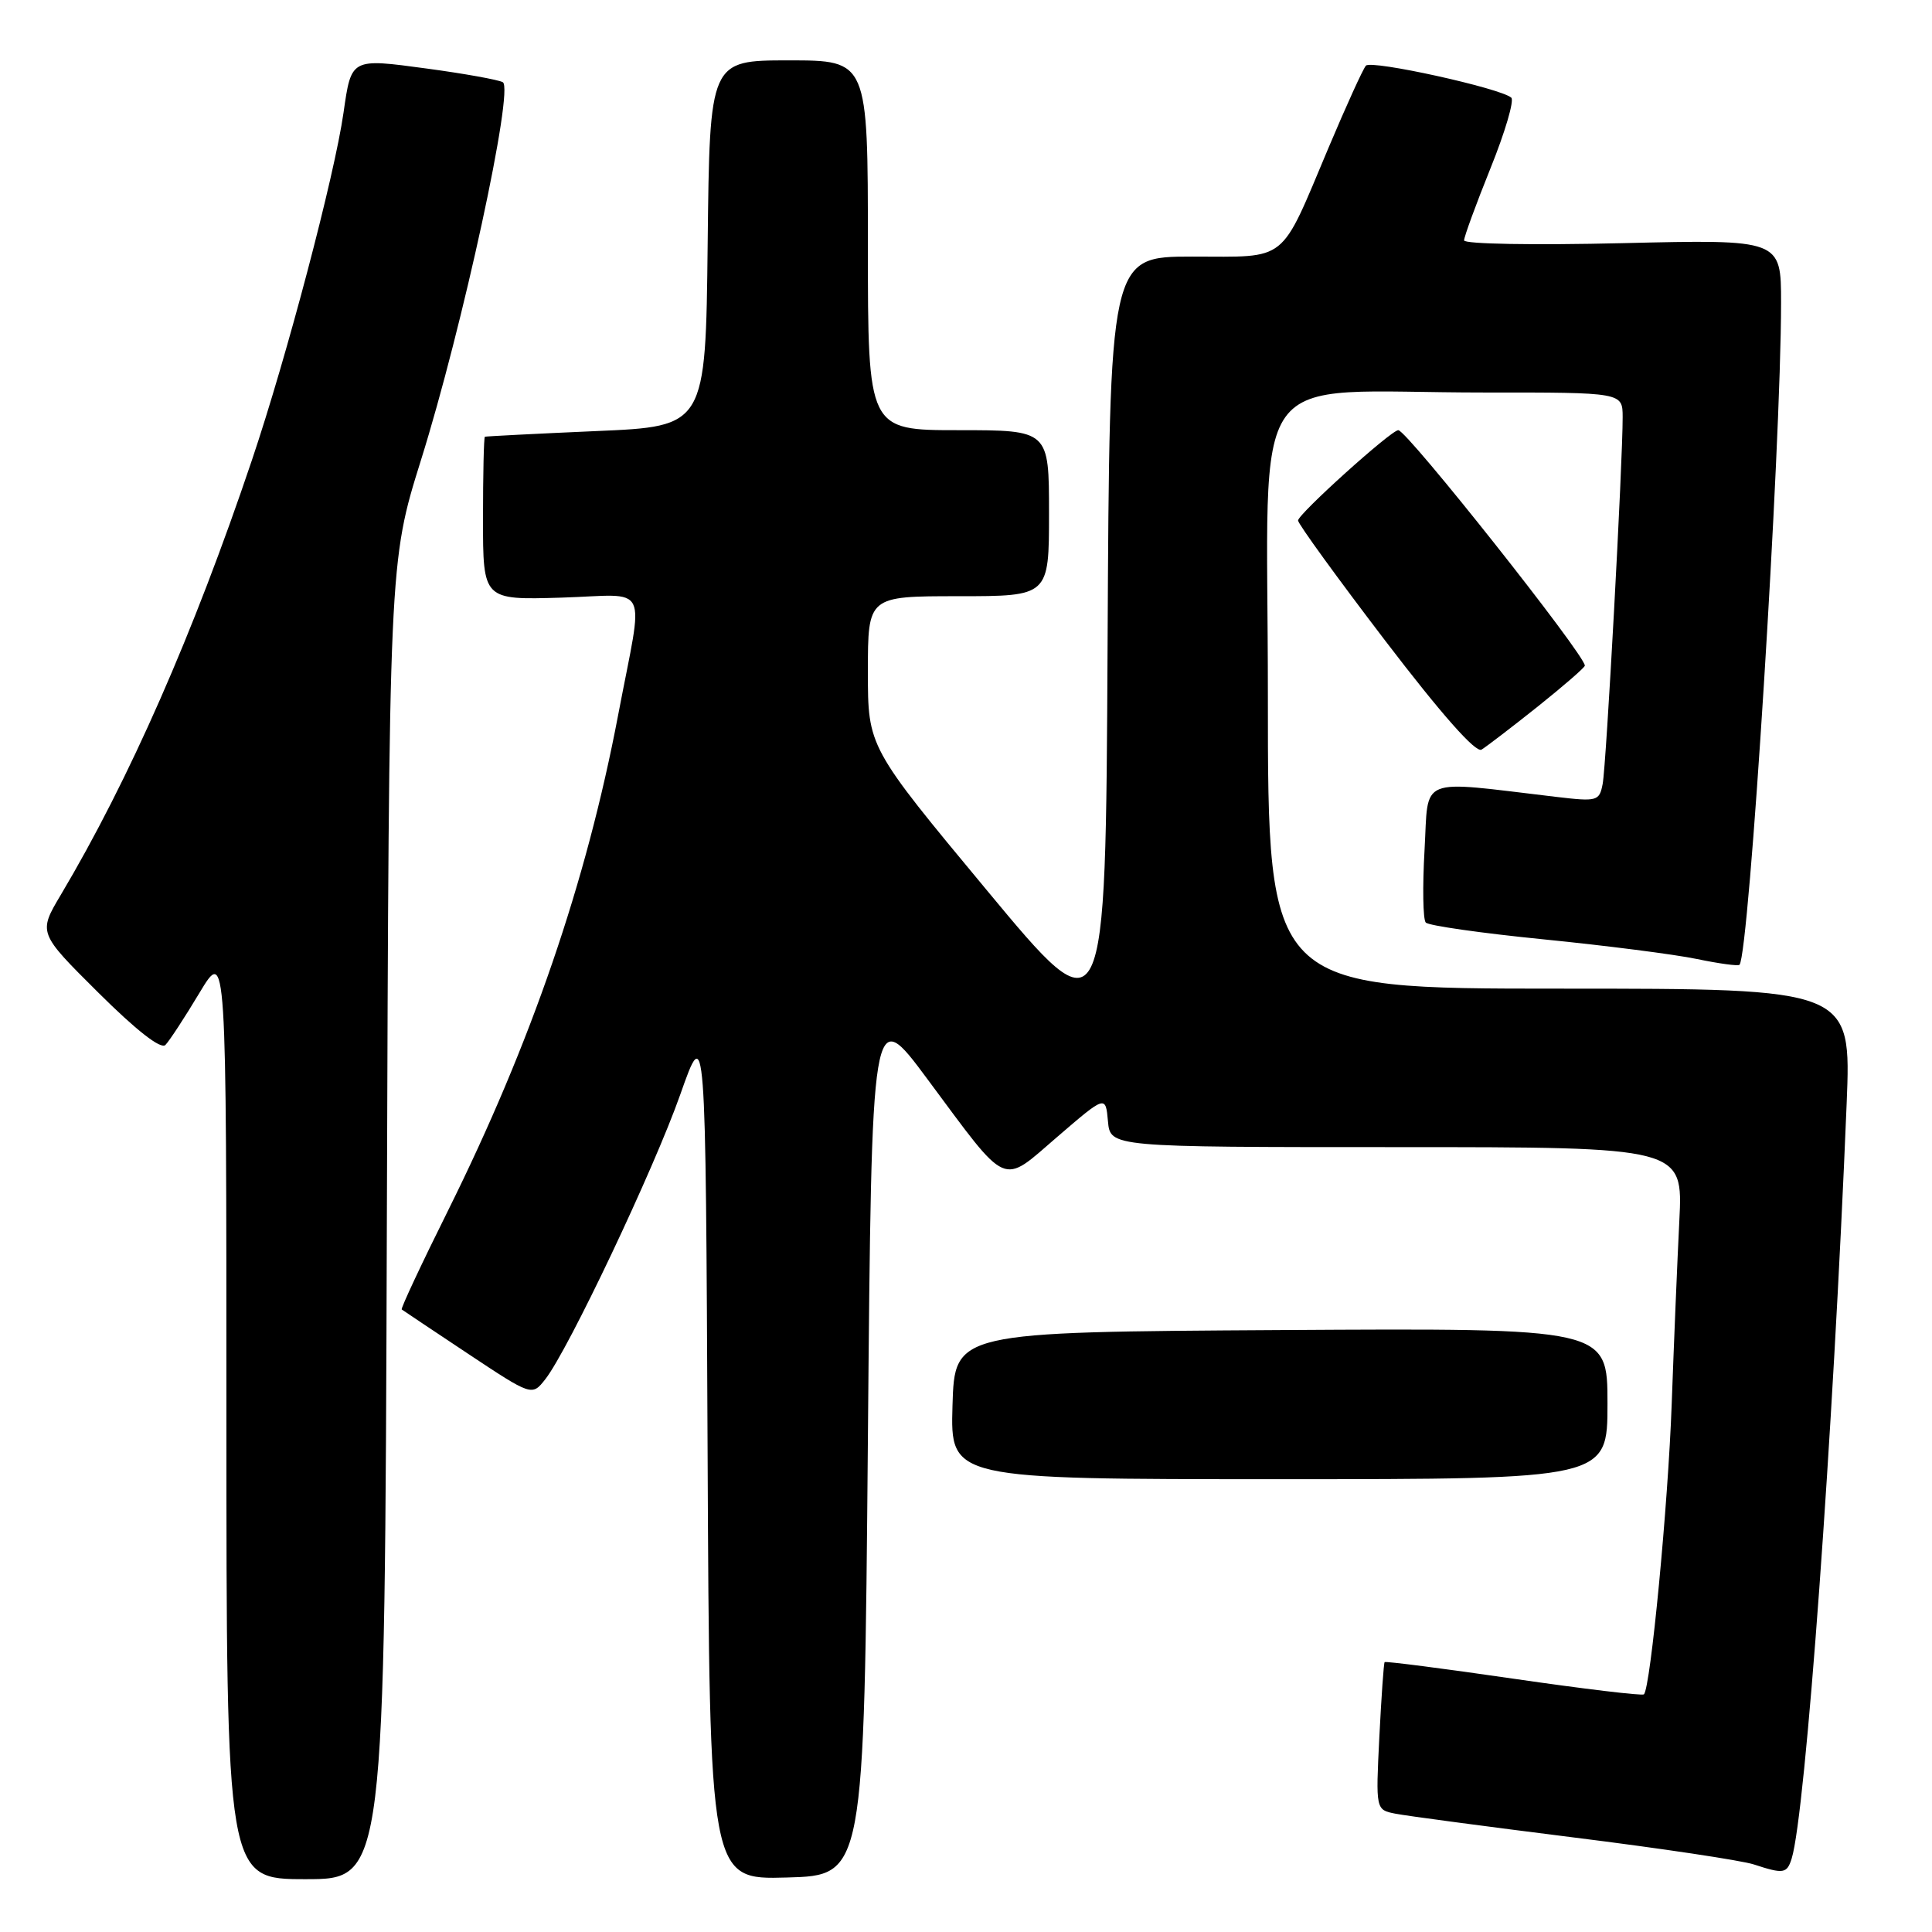 <?xml version="1.0" encoding="UTF-8" standalone="no"?>
<!DOCTYPE svg PUBLIC "-//W3C//DTD SVG 1.1//EN" "http://www.w3.org/Graphics/SVG/1.1/DTD/svg11.dtd" >
<svg xmlns="http://www.w3.org/2000/svg" xmlns:xlink="http://www.w3.org/1999/xlink" version="1.1" viewBox="0 0 256 256">
 <g >
 <path fill="currentColor"
d=" M 51.26 161.75 C 51.55 74.50 51.55 74.50 55.77 61.00 C 61.30 43.36 68.15 11.72 66.62 10.89 C 66.00 10.56 61.49 9.75 56.60 9.09 C 46.47 7.72 46.56 7.67 45.52 14.92 C 44.33 23.27 37.99 47.30 33.37 61.00 C 25.64 83.94 17.12 103.32 8.07 118.55 C 5.06 123.61 5.06 123.61 13.02 131.52 C 18.08 136.55 21.32 139.08 21.92 138.46 C 22.44 137.93 24.47 134.83 26.43 131.56 C 30.00 125.62 30.00 125.62 30.00 187.31 C 30.00 249.00 30.00 249.00 40.49 249.00 C 50.98 249.00 50.98 249.00 51.26 161.75 Z  M 115.00 190.77 C 115.50 133.03 115.50 133.03 122.89 142.99 C 133.76 157.62 132.58 157.10 140.13 150.61 C 146.50 145.13 146.50 145.13 146.81 148.57 C 147.12 152.00 147.12 152.00 185.07 152.00 C 223.01 152.00 223.01 152.00 222.52 161.75 C 222.25 167.11 221.80 178.03 221.51 186.00 C 221.03 199.42 218.71 223.62 217.83 224.51 C 217.62 224.72 209.85 223.79 200.56 222.44 C 191.28 221.09 183.59 220.10 183.47 220.24 C 183.35 220.38 183.04 224.84 182.77 230.15 C 182.29 239.81 182.29 239.81 184.89 240.32 C 186.33 240.61 196.95 242.02 208.50 243.47 C 220.05 244.91 230.80 246.52 232.40 247.05 C 236.34 248.34 236.78 248.27 237.41 246.25 C 239.24 240.34 242.90 190.18 244.69 146.25 C 245.31 131.00 245.31 131.00 206.65 131.00 C 168.00 131.00 168.00 131.00 168.00 92.14 C 168.00 47.29 164.61 52.02 196.75 52.01 C 215.00 52.00 215.00 52.00 215.01 55.25 C 215.03 61.13 212.84 101.45 212.36 103.88 C 211.92 106.16 211.64 106.23 206.20 105.59 C 187.63 103.40 189.32 102.72 188.76 112.62 C 188.48 117.50 188.55 121.83 188.92 122.24 C 189.28 122.65 196.31 123.65 204.54 124.47 C 212.77 125.29 221.90 126.46 224.83 127.07 C 227.76 127.68 230.31 128.03 230.49 127.84 C 231.77 126.53 236.00 59.28 236.00 40.11 C 236.00 31.72 236.00 31.72 215.00 32.22 C 203.25 32.50 194.00 32.34 194.00 31.85 C 194.00 31.37 195.58 27.06 197.50 22.29 C 199.43 17.51 200.67 13.30 200.25 12.94 C 198.82 11.68 181.69 7.91 180.99 8.70 C 180.60 9.14 178.39 14.00 176.07 19.50 C 169.51 35.05 170.82 34.00 157.99 34.00 C 147.02 34.00 147.02 34.00 146.76 85.46 C 146.50 136.92 146.50 136.92 130.75 117.95 C 115.00 98.99 115.00 98.99 115.00 88.99 C 115.00 79.00 115.00 79.00 127.00 79.00 C 139.00 79.00 139.00 79.00 139.00 68.00 C 139.00 57.00 139.00 57.00 127.00 57.00 C 115.00 57.00 115.00 57.00 115.00 32.50 C 115.00 8.00 115.00 8.00 104.52 8.00 C 94.04 8.00 94.04 8.00 93.77 32.25 C 93.50 56.50 93.50 56.50 79.00 57.12 C 71.03 57.47 64.39 57.81 64.25 57.87 C 64.11 57.94 64.00 62.84 64.00 68.75 C 64.00 79.50 64.00 79.50 74.37 79.19 C 86.32 78.83 85.32 76.77 81.91 94.73 C 77.69 116.93 70.39 138.21 59.37 160.40 C 55.84 167.49 53.08 173.39 53.23 173.51 C 53.38 173.62 57.32 176.26 61.99 179.36 C 70.49 185.00 70.49 185.00 72.26 182.75 C 75.30 178.87 86.65 154.94 90.15 145.00 C 93.50 135.50 93.50 135.50 93.76 192.28 C 94.02 249.07 94.02 249.07 104.26 248.78 C 114.50 248.50 114.50 248.50 115.00 190.77 Z  M 213.00 185.99 C 213.00 175.98 213.00 175.98 169.75 176.24 C 126.50 176.50 126.50 176.50 126.21 186.25 C 125.93 196.00 125.93 196.00 169.46 196.00 C 213.00 196.00 213.00 196.00 213.00 185.99 Z  M 203.75 93.63 C 207.19 90.88 210.00 88.44 210.00 88.20 C 210.00 86.76 186.43 57.00 185.28 57.00 C 184.33 57.00 172.00 68.12 172.00 68.97 C 172.00 69.41 177.20 76.58 183.56 84.91 C 191.01 94.66 195.54 99.79 196.31 99.33 C 196.96 98.93 200.31 96.37 203.75 93.63 Z "/>
</g>
</svg>